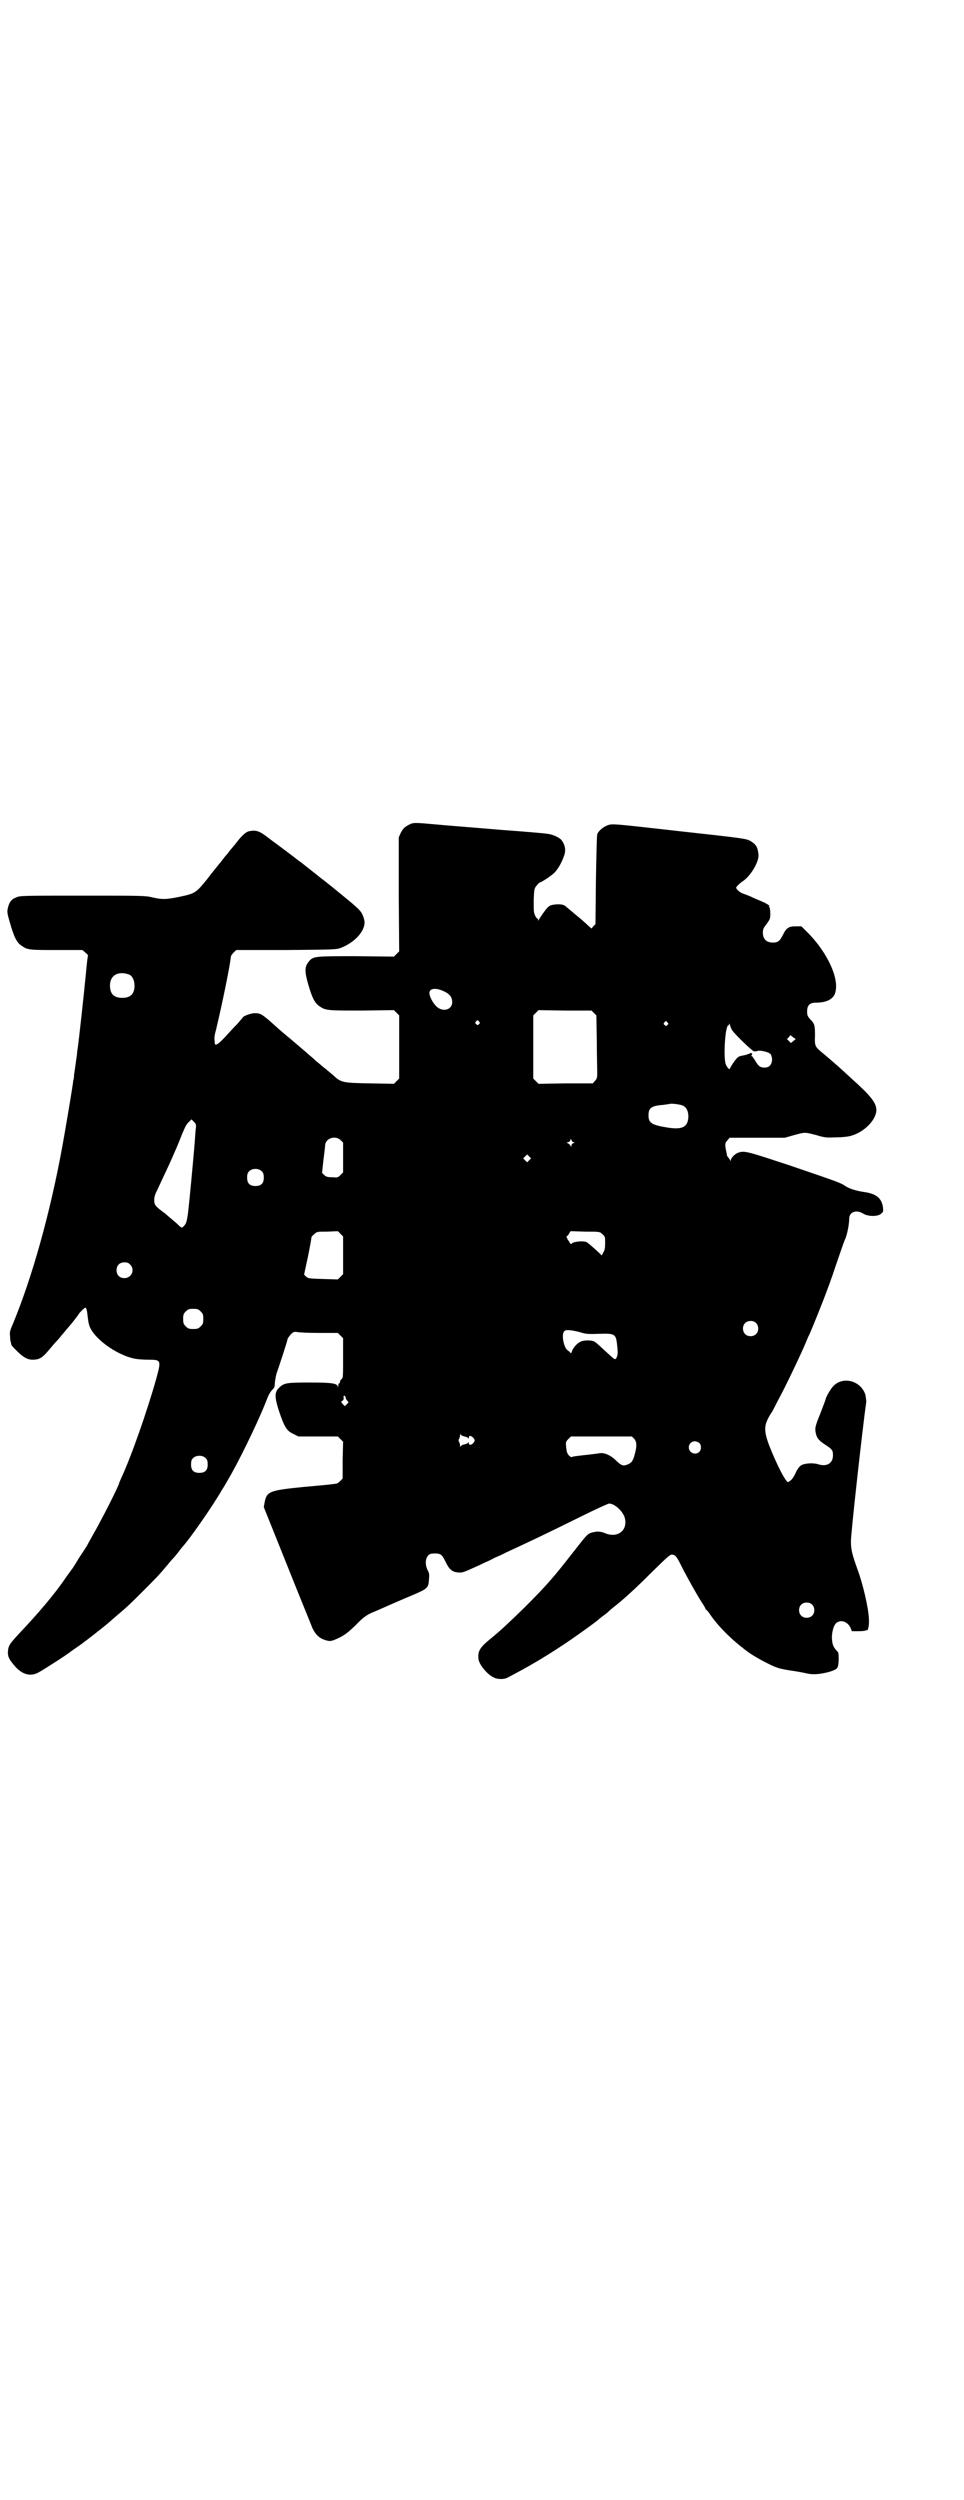 <?xml version="1.0" standalone="no"?>
<!DOCTYPE svg PUBLIC "-//W3C//DTD SVG 20010904//EN"
 "http://www.w3.org/TR/2001/REC-SVG-20010904/DTD/svg10.dtd">
<svg version="1.0" xmlns="http://www.w3.org/2000/svg"
 width="1100pt" height="2850pt" viewBox="0 0 1100 2850"
 preserveAspectRatio="xMidYMid meet">
<g transform="translate(0,2850) scale(0.5,-0.5)"
fill="#000000" stroke="none">
<path d="M932 3819 c-9 -5 -12 -8 -17 -17 l-5 -11 0 -130 1 -130 -6 -6 -6 -6
-86 1 c-95 0 -98 0 -108 -12 -10 -12 -10 -22 -2 -51 9 -31 15 -44 26 -51 14
-10 18 -10 97 -10 l73 1 6 -6 6 -6 0 -72 0 -72 -6 -6 -6 -6 -55 1 c-62 1 -66
2 -83 18 -5 4 -15 13 -23 19 -8 7 -17 14 -19 16 -5 5 -45 39 -58 50 -5 4 -22
18 -36 31 -28 25 -31 26 -44 26 -9 0 -27 -7 -27 -10 0 0 -6 -7 -12 -14 -7 -7
-20 -21 -29 -31 -16 -17 -23 -21 -23 -12 -1 12 -1 15 3 29 14 59 31 141 34
167 0 2 3 6 6 9 l6 6 114 0 c111 1 114 1 125 5 31 12 54 37 54 58 0 4 -2 12
-5 18 -5 11 -15 19 -68 62 -21 17 -24 19 -28 22 -1 1 -10 8 -20 16 -10 8 -18
14 -19 15 -1 1 -4 3 -8 6 -4 3 -7 5 -8 6 -1 1 -22 17 -60 45 -24 19 -31 21
-47 18 -7 -1 -17 -10 -27 -23 -3 -4 -7 -9 -9 -11 -2 -3 -6 -7 -9 -11 -3 -4 -6
-8 -8 -10 -2 -2 -5 -6 -8 -10 -3 -4 -7 -9 -9 -11 -2 -3 -14 -17 -26 -33 -26
-32 -27 -33 -65 -41 -30 -6 -38 -6 -60 -1 -16 4 -25 4 -160 4 -135 0 -143 0
-151 -4 -11 -4 -16 -11 -19 -24 -2 -9 -2 -11 5 -35 9 -31 15 -44 26 -51 14
-10 18 -10 81 -10 l58 0 7 -6 c4 -3 6 -6 6 -7 -1 0 -3 -19 -5 -41 -5 -52 -16
-152 -19 -172 -1 -4 -1 -11 -2 -17 -1 -5 -2 -15 -3 -21 -1 -6 -2 -15 -3 -20 0
-6 -1 -12 -2 -14 0 -3 -1 -9 -2 -15 -2 -14 -16 -98 -23 -136 -28 -153 -69
-298 -112 -402 -8 -18 -8 -21 -7 -30 0 -6 1 -12 2 -14 0 -2 1 -5 1 -5 0 -2 13
-15 21 -22 11 -9 18 -12 28 -12 14 0 21 4 34 19 7 8 15 18 19 22 4 4 10 11 12
14 3 3 10 12 17 20 7 8 14 17 16 20 3 3 6 8 8 11 2 2 6 7 9 9 6 7 8 4 10 -16
1 -8 2 -16 3 -18 6 -29 62 -71 106 -79 5 -1 19 -2 29 -2 30 0 30 -1 19 -42
-22 -78 -57 -177 -79 -225 -3 -7 -6 -13 -6 -14 0 -5 -41 -86 -62 -122 -5 -9
-10 -18 -10 -18 0 -1 -2 -4 -4 -7 -2 -3 -9 -14 -17 -26 -7 -12 -14 -23 -16
-25 -2 -3 -8 -11 -13 -18 -24 -36 -65 -84 -107 -128 -22 -24 -24 -27 -25 -42
0 -11 3 -17 18 -34 16 -17 34 -22 52 -12 11 6 66 41 74 48 3 2 7 5 10 7 17 11
64 48 79 61 1 1 8 7 16 14 24 20 33 29 61 57 28 28 35 35 55 59 6 8 13 15 14
16 1 1 5 6 9 11 4 5 9 12 12 15 20 23 71 97 89 129 3 4 8 13 12 20 23 38 66
126 85 173 9 23 11 27 17 34 4 3 6 8 6 11 0 8 3 25 6 32 4 11 23 69 23 72 0 2
3 6 7 11 7 7 8 7 16 6 4 -1 27 -2 50 -2 l42 0 6 -6 6 -6 0 -45 c0 -41 0 -45
-3 -48 -2 -1 -4 -4 -4 -6 0 -2 -1 -4 -2 -4 -1 0 -2 -2 -2 -5 0 -5 -1 -5 -1 -2
-2 7 -13 9 -64 9 -51 0 -58 -1 -68 -10 -13 -11 -13 -22 -2 -56 12 -35 17 -44
32 -51 l12 -6 45 0 45 0 6 -6 6 -6 -1 -42 0 -42 -6 -6 c-4 -4 -7 -6 -12 -6 -4
-1 -35 -4 -70 -7 -79 -8 -85 -10 -90 -35 l-2 -11 53 -132 c29 -73 56 -138 58
-144 9 -18 18 -25 36 -29 6 -1 10 0 25 7 14 7 20 12 37 28 18 19 27 25 42 31
3 1 21 9 39 17 18 8 44 19 56 24 27 12 30 14 31 33 1 11 1 14 -3 21 -9 18 -3
38 11 38 19 1 21 -1 30 -19 8 -17 15 -23 28 -24 9 -1 12 0 30 8 11 5 25 11 30
14 6 2 16 7 23 11 7 3 19 8 26 12 54 25 84 39 167 80 36 18 67 32 69 32 13 0
32 -18 36 -33 7 -28 -16 -46 -44 -35 -12 5 -19 5 -31 2 -10 -3 -11 -4 -43 -45
-46 -59 -61 -76 -111 -126 -37 -36 -54 -52 -76 -70 -26 -21 -31 -29 -29 -48 2
-13 21 -36 36 -42 8 -4 23 -4 30 0 48 25 82 45 126 74 26 17 76 53 80 57 1 1
6 5 11 9 6 4 12 9 14 11 2 2 10 9 18 15 22 18 45 39 83 77 40 39 40 39 47 37
6 -2 8 -5 24 -37 16 -30 32 -58 41 -72 5 -7 8 -13 8 -14 0 -1 1 -2 2 -2 0 0 3
-3 6 -7 19 -29 51 -61 86 -87 10 -8 31 -20 45 -27 24 -12 28 -13 51 -17 14 -2
32 -5 40 -7 16 -4 34 -2 55 4 17 6 18 7 19 26 0 14 0 17 -3 20 -8 8 -11 14
-12 25 -2 14 3 35 10 40 10 8 25 3 32 -11 l3 -8 16 0 c9 0 16 1 16 2 0 1 1 1
2 0 3 -2 6 12 5 26 -1 26 -14 80 -25 110 -13 36 -16 48 -16 66 -1 12 27 264
35 319 0 3 -1 11 -2 16 -10 32 -51 43 -73 20 -7 -7 -18 -27 -18 -31 0 -1 -6
-16 -12 -32 -11 -27 -12 -32 -11 -40 2 -14 6 -20 21 -30 17 -11 19 -13 19 -25
0 -19 -15 -27 -35 -20 -11 3 -30 2 -38 -3 -4 -3 -9 -9 -13 -19 -4 -8 -9 -15
-12 -16 -2 -2 -4 -3 -4 -3 -5 -2 -26 39 -43 82 -10 26 -12 40 -7 54 2 6 5 11
6 13 1 2 4 7 7 11 2 4 9 17 15 29 17 31 52 105 62 129 3 7 6 15 8 18 8 18 33
80 43 108 4 10 7 20 8 22 1 2 7 21 14 41 7 20 14 41 16 45 5 10 10 35 10 48 0
16 16 22 32 12 11 -7 34 -7 41 0 5 4 5 5 4 15 -3 20 -15 30 -41 34 -21 3 -37
8 -48 16 -8 5 -15 8 -121 44 -100 33 -106 35 -120 30 -7 -2 -17 -12 -17 -17 0
-3 -1 -3 -1 -1 -1 2 -3 4 -4 6 -2 2 -4 5 -4 6 0 2 -1 7 -2 11 -3 14 -2 18 3
23 l5 6 63 0 63 0 21 6 c26 7 24 7 51 0 20 -6 23 -6 47 -5 14 0 29 2 34 4 30
9 56 37 56 58 0 17 -13 33 -60 75 -3 3 -9 8 -13 12 -15 14 -42 37 -53 46 -14
12 -15 14 -14 37 0 21 -1 26 -7 33 -10 10 -11 13 -11 22 0 14 6 20 20 20 26 0
42 9 45 26 7 32 -19 87 -60 130 l-18 18 -13 0 c-16 0 -21 -3 -29 -19 -7 -14
-11 -18 -23 -18 -15 0 -23 8 -23 23 0 8 2 11 9 20 7 10 8 11 8 23 0 7 -1 13
-2 15 -2 1 -2 2 -1 2 4 0 -5 6 -17 11 -7 3 -19 8 -25 11 -7 3 -15 6 -18 7 -5
1 -15 10 -15 13 0 2 8 10 14 14 19 12 39 46 37 62 -2 18 -6 23 -19 31 -10 5
-16 6 -162 22 -150 17 -151 17 -162 14 -11 -4 -22 -13 -25 -21 -1 -3 -2 -50
-3 -105 l-1 -100 -5 -5 -4 -5 -7 6 c-4 4 -15 14 -25 22 -11 9 -21 18 -24 20
-6 6 -11 8 -26 7 -9 -1 -13 -2 -17 -6 -6 -5 -19 -25 -22 -30 0 -2 -1 -2 -1 1
0 1 -1 3 -2 3 -1 0 -3 3 -5 7 -3 6 -3 12 -3 34 1 24 1 27 6 33 3 4 6 7 8 8 5
1 29 17 35 24 8 9 15 22 20 36 5 13 3 25 -5 36 -4 6 -21 14 -33 15 -4 1 -52 5
-106 9 -107 9 -112 9 -144 12 -56 5 -55 5 -67 -1z m-637 -341 c7 -3 12 -13 12
-25 0 -19 -9 -28 -28 -28 -19 0 -28 9 -28 28 0 24 19 34 44 25z m720 -39 c12
-6 17 -13 17 -24 0 -14 -15 -22 -30 -14 -10 5 -22 25 -22 35 0 11 15 13 35 3z
m341 -49 l5 -5 1 -59 c0 -32 1 -64 1 -72 0 -11 -1 -14 -5 -18 l-5 -6 -62 0
-62 -1 -6 6 -6 6 0 72 0 72 6 6 6 6 61 -1 60 0 6 -6z m-263 -19 c3 -3 3 -3 0
-6 -3 -3 -3 -3 -6 0 -3 2 -3 3 -1 6 4 4 4 4 7 0z m430 -2 c3 -3 3 -3 0 -6 -3
-3 -3 -3 -6 0 -3 2 -3 3 -1 6 4 4 4 4 7 0z m148 -18 c6 -9 46 -48 50 -48 2 0
6 0 8 1 5 2 23 -2 28 -6 3 -2 4 -6 5 -12 0 -13 -6 -20 -17 -20 -10 0 -14 3
-21 15 -4 6 -7 11 -8 11 -2 0 -2 1 0 3 2 3 -2 6 -5 3 -1 0 -2 -1 -3 -1 -1 0
-2 -1 -3 -1 -1 -1 -3 -1 -12 -3 -7 -1 -10 -3 -18 -14 -5 -7 -9 -14 -9 -15 0
-4 -6 1 -9 8 -7 13 -2 90 5 90 1 0 2 2 2 4 0 1 1 0 2 -3 1 -4 3 -9 5 -12z
m140 -24 l-6 -5 -5 5 -4 4 4 4 4 5 6 -5 6 -4 -5 -4z m-252 -148 c8 -4 12 -13
12 -25 -1 -23 -13 -30 -46 -25 -37 6 -45 10 -45 28 0 17 6 22 34 24 7 1 13 2
14 2 2 2 26 -1 31 -4z m-1112 -51 c-1 -5 -2 -27 -4 -49 -3 -34 -10 -111 -14
-145 -3 -21 -4 -24 -11 -31 -3 -3 -4 -3 -15 8 -7 6 -19 16 -27 23 -22 16 -24
19 -24 30 0 7 2 14 7 23 16 35 25 53 32 69 4 9 9 21 11 25 2 5 8 19 13 32 7
17 11 25 16 29 l6 6 5 -5 c5 -5 6 -7 5 -15z m336 -67 l0 -34 -6 -6 c-6 -6 -7
-6 -19 -5 -10 0 -14 1 -18 5 l-5 5 3 28 c2 16 4 32 4 35 1 16 23 23 35 12 l6
-6 0 -34z m526 35 c3 0 3 -1 0 -2 -3 -1 -5 -4 -5 -6 0 -3 -1 -4 -1 -2 -2 4 -6
8 -9 8 -2 0 -1 1 3 2 3 1 5 4 5 6 0 2 1 2 2 -1 1 -3 3 -5 5 -5z m-101 -41 l-5
-5 -4 4 -5 5 4 4 5 5 4 -4 5 -5 -4 -4z m-610 -26 c3 -3 4 -7 4 -14 0 -13 -6
-19 -19 -19 -13 0 -19 6 -19 19 0 7 1 11 4 14 7 8 23 8 30 0z m185 -191 l0
-43 -6 -6 -6 -6 -33 1 c-31 1 -34 1 -39 5 l-5 5 9 42 c5 24 8 43 8 44 0 0 2 3
6 6 6 6 7 6 30 6 l24 1 6 -6 6 -6 0 -43z m592 48 c6 -5 6 -6 6 -20 0 -11 -1
-17 -4 -21 -2 -4 -3 -7 -4 -7 0 0 -7 7 -16 15 -9 8 -18 16 -21 16 -8 2 -28 0
-31 -4 -2 -2 -3 -2 -6 4 -6 8 -7 13 -5 13 1 0 3 2 5 6 l3 5 33 -1 c33 0 34 0
40 -6z m-1078 -69 c12 -12 3 -31 -13 -31 -11 0 -18 7 -18 18 0 11 7 18 18 18
6 0 9 -1 13 -5z m161 -107 c5 -5 6 -7 6 -17 0 -10 -1 -12 -6 -17 -5 -5 -7 -6
-17 -6 -10 0 -12 1 -17 6 -5 5 -6 7 -6 17 0 10 1 12 6 17 5 5 7 6 17 6 10 0
12 -1 17 -6z m1267 -26 c7 -6 7 -19 1 -25 -6 -7 -19 -7 -25 -1 -7 6 -7 19 -1
25 6 7 19 7 25 1z m-399 -22 c10 -3 15 -4 40 -3 39 1 40 1 43 -32 1 -8 1 -15
-1 -20 -3 -8 -4 -8 -16 3 -22 20 -31 29 -35 31 -6 4 -25 4 -32 0 -8 -3 -19
-16 -20 -23 -1 -2 -2 -4 -3 -3 0 1 -3 4 -6 6 -9 5 -15 35 -9 43 4 4 5 4 16 3
7 -1 17 -3 23 -5z m-537 -149 c0 -2 2 -5 4 -7 3 -3 3 -3 -2 -8 l-4 -4 -5 5
c-4 5 -4 5 -1 7 3 2 4 4 3 8 0 3 0 4 2 4 2 -1 3 -3 3 -5z m271 -88 c4 -1 8 -2
8 -4 1 -1 2 -1 2 2 0 5 6 4 11 -2 3 -5 3 -5 0 -10 -5 -6 -11 -7 -11 -1 0 2 -1
2 -2 1 0 -2 -4 -3 -8 -4 -5 -1 -8 -3 -9 -5 0 -2 -1 -2 -1 2 0 2 -1 6 -2 8 -2
3 -2 5 0 8 1 2 2 6 2 8 0 4 1 4 1 2 1 -2 4 -4 9 -5z m387 -5 c6 -6 7 -16 2
-34 -4 -16 -7 -21 -17 -25 -10 -4 -14 -3 -29 12 -10 9 -23 15 -33 14 -6 -1
-30 -4 -32 -4 -1 0 -8 -1 -17 -2 -8 -1 -16 -2 -16 -3 -1 -1 -4 1 -7 4 -4 5 -5
9 -6 19 -1 11 -1 12 5 18 l6 6 70 0 69 0 5 -5z m149 -10 c5 -5 5 -15 0 -20 -9
-9 -24 -2 -24 10 0 8 6 14 14 14 3 0 8 -2 10 -4z m-1126 -35 c3 -3 4 -7 4 -14
0 -13 -6 -19 -19 -19 -13 0 -19 6 -19 19 0 7 1 11 4 14 7 8 23 8 30 0z m1383
-333 c7 -6 7 -19 1 -25 -6 -7 -19 -7 -25 -1 -7 6 -7 19 -1 25 6 7 19 7 25 1z"/>
</g>
</svg>

